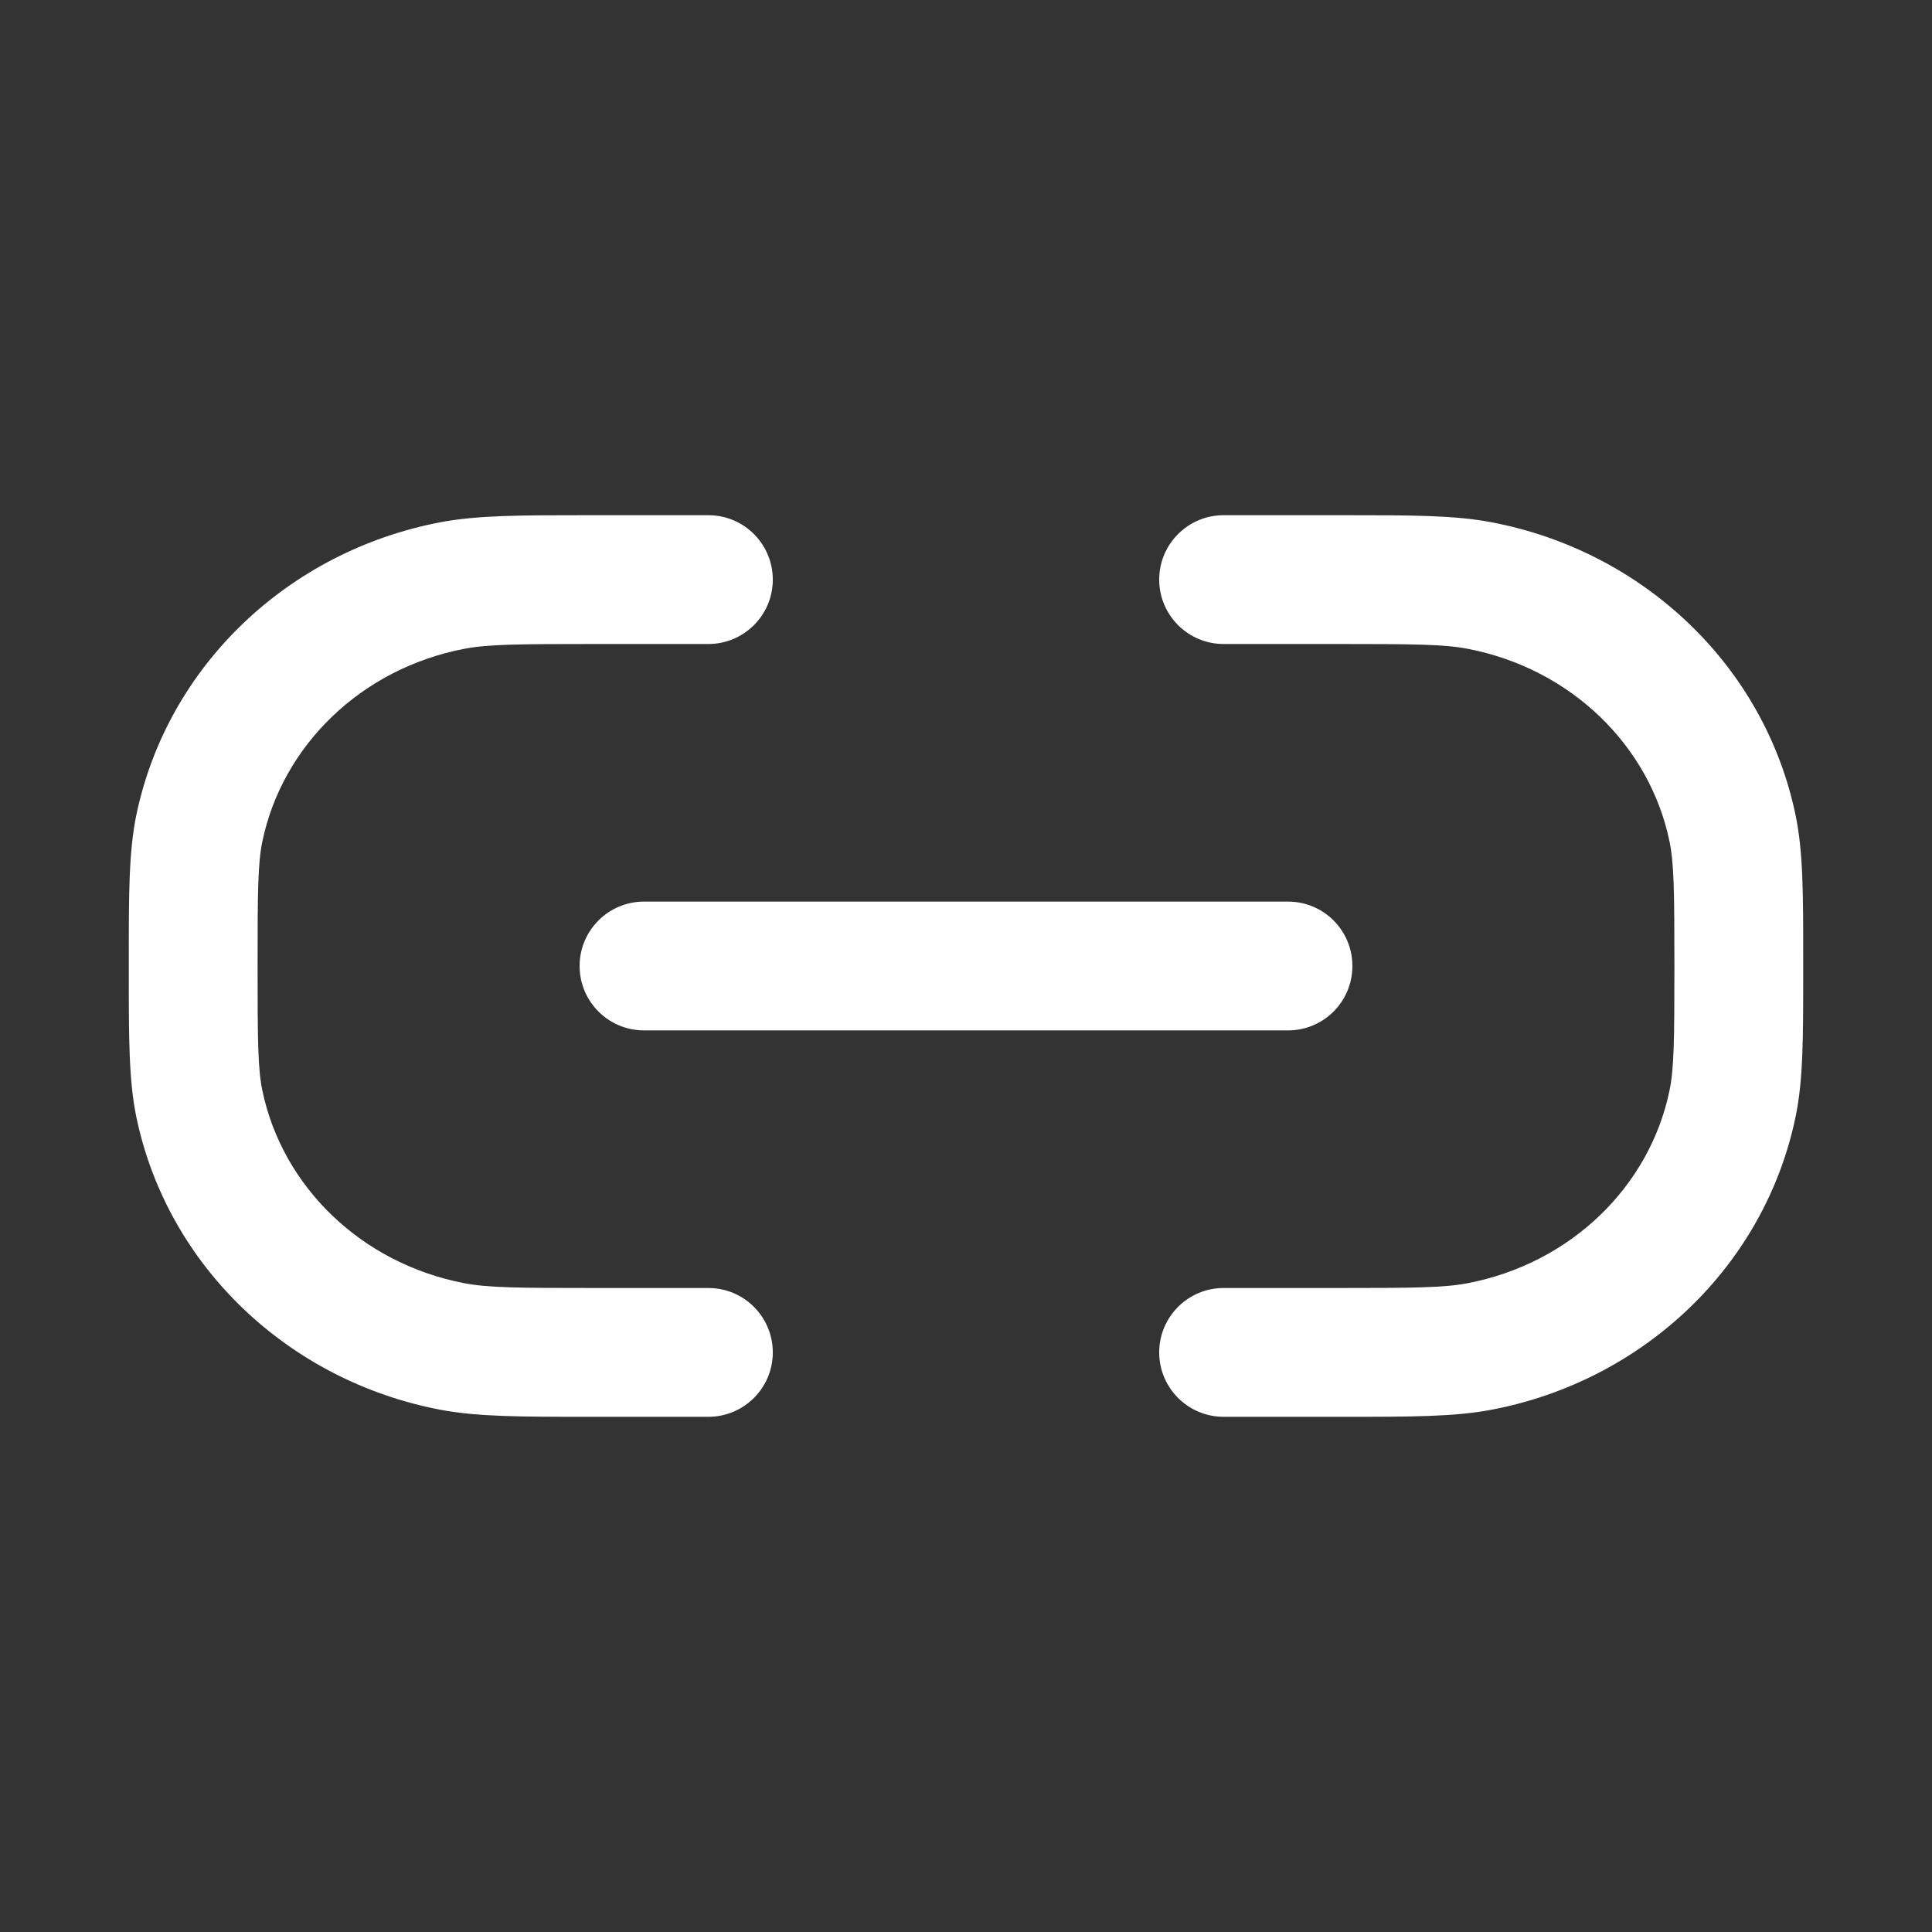 <svg width="15" height="15" viewBox="0 0 15 15" fill="none" xmlns="http://www.w3.org/2000/svg">
  <rect x="0" y="0" width="15" height="15" fill="#333333" stroke="none"/>
  <path
    fill-rule="evenodd"
    clip-rule="evenodd"
    d="M4.625 4L4.564 4C4.041 4 3.707 4 3.418 4.055C2.238 4.28 1.298 5.171 1.058 6.33C1 6.613 1 6.94 1 7.437L1 7.5L1 7.563C1 8.06 1 8.387 1.058 8.67C1.298 9.829 2.238 10.72 3.418 10.945C3.707 11 4.041 11 4.564 11L4.625 11H5.5C5.776 11 6 10.776 6 10.5C6 10.224 5.776 10 5.5 10H4.625C4.021 10 3.789 9.998 3.606 9.963C2.803 9.809 2.192 9.211 2.037 8.467C2.002 8.298 2 8.083 2 7.5C2 6.918 2.002 6.702 2.037 6.533C2.192 5.789 2.803 5.191 3.606 5.037C3.789 5.002 4.021 5 4.625 5H5.5C5.776 5 6 4.776 6 4.5C6 4.224 5.776 4 5.5 4H4.625ZM10.375 5C10.979 5 11.21 5.002 11.394 5.037C12.197 5.191 12.808 5.789 12.962 6.533C12.997 6.702 13 6.918 13 7.5C13 8.083 12.997 8.298 12.962 8.467C12.808 9.211 12.197 9.809 11.394 9.963C11.21 9.998 10.979 10 10.375 10H9.5C9.224 10 9 10.224 9 10.5C9 10.776 9.224 11 9.5 11H10.375L10.435 11C10.958 11 11.293 11 11.581 10.945C12.761 10.72 13.701 9.829 13.941 8.67C14 8.387 14 8.06 14 7.563L14 7.5L14 7.437C14 6.94 14 6.613 13.941 6.33C13.701 5.171 12.761 4.28 11.581 4.055C11.293 4 10.958 4 10.435 4L10.375 4H9.5C9.224 4 9 4.224 9 4.5C9 4.776 9.224 5 9.5 5H10.375ZM5 7C4.724 7 4.5 7.224 4.5 7.5C4.5 7.776 4.724 8 5 8H10C10.277 8 10.5 7.776 10.5 7.5C10.5 7.224 10.277 7 10 7H5Z"
    fill="#ffffff"
  />
</svg>
